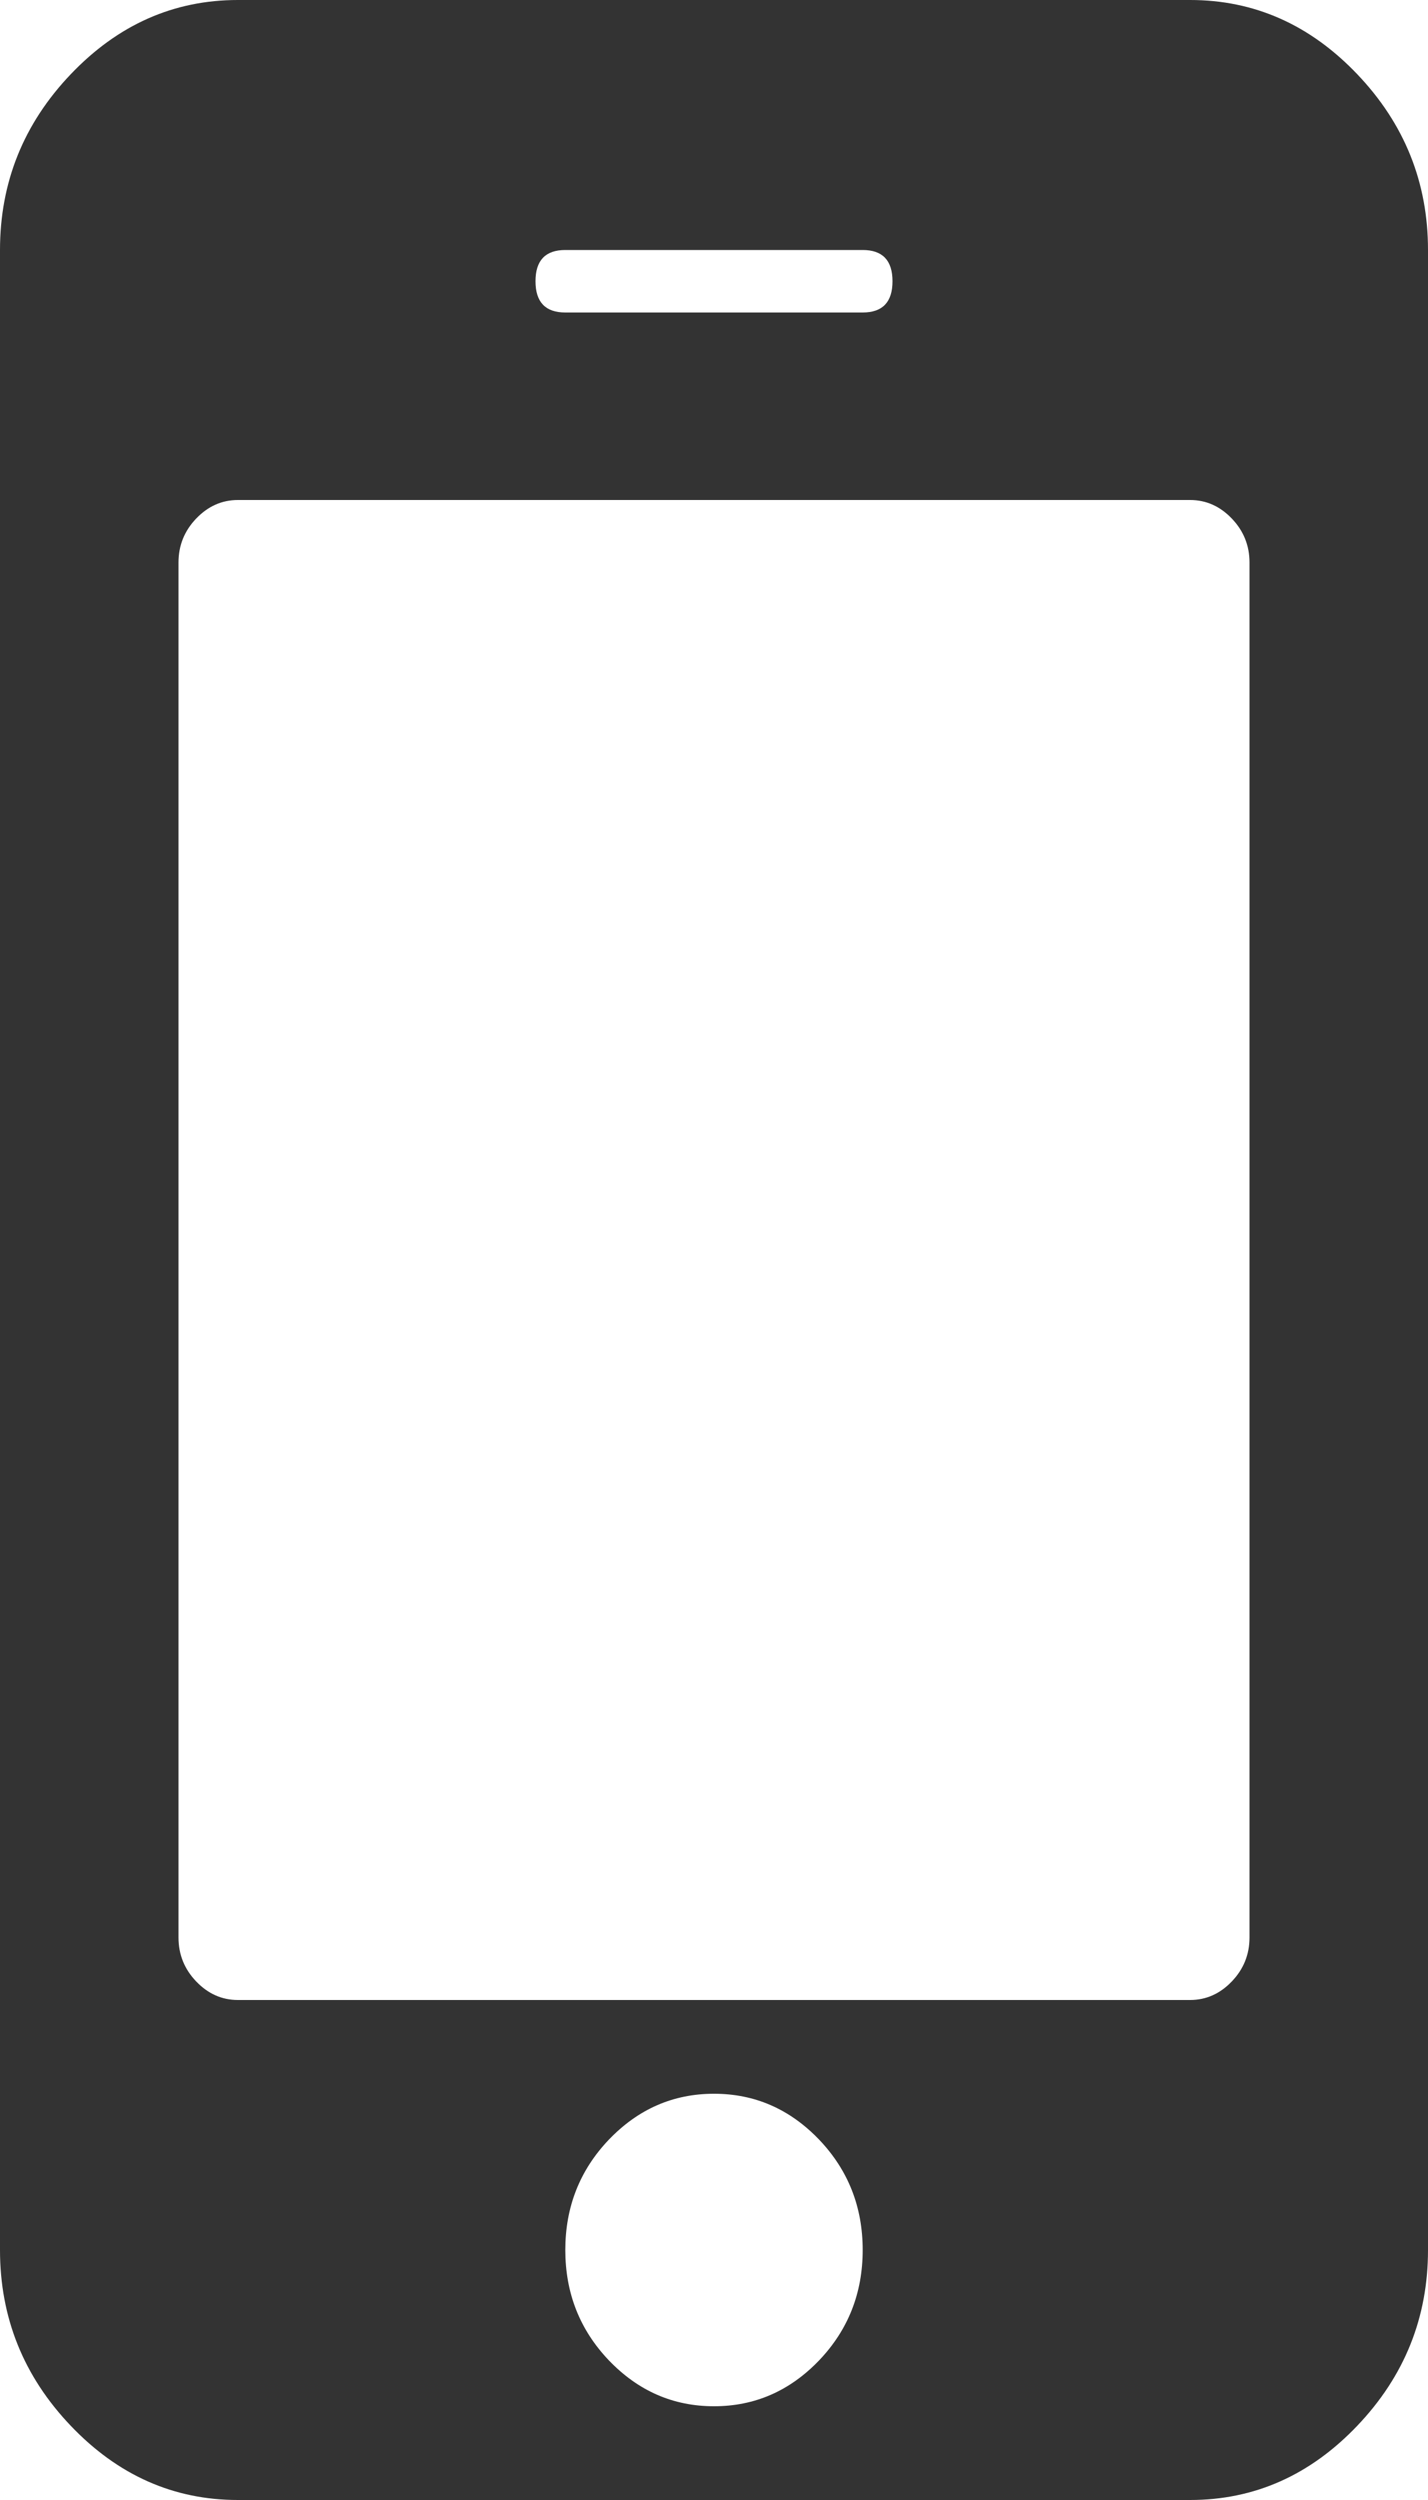﻿<?xml version="1.0" encoding="utf-8"?>
<svg version="1.1" xmlns:xlink="http://www.w3.org/1999/xlink" width="8px" height="14px" xmlns="http://www.w3.org/2000/svg">
  <g transform="matrix(1 0 0 1 -1005 -88 )">
    <path d="M 4.589 13.218  C 4.752 13.047  4.833 12.841  4.833 12.6  C 4.833 12.359  4.752 12.153  4.589 11.982  C 4.425 11.811  4.229 11.725  4 11.725  C 3.771 11.725  3.575 11.811  3.411 11.982  C 3.248 12.153  3.167 12.359  3.167 12.6  C 3.167 12.841  3.248 13.047  3.411 13.218  C 3.575 13.389  3.771 13.475  4 13.475  C 4.229 13.475  4.425 13.389  4.589 13.218  Z M 6.901 11.096  C 6.967 11.027  7 10.945  7 10.85  L 7 3.15  C 7 3.055  6.967 2.973  6.901 2.904  C 6.835 2.835  6.757 2.8  6.667 2.8  L 1.333 2.8  C 1.243 2.8  1.165 2.835  1.099 2.904  C 1.033 2.973  1 3.055  1 3.15  L 1 10.85  C 1 10.945  1.033 11.027  1.099 11.096  C 1.165 11.165  1.243 11.2  1.333 11.2  L 6.667 11.2  C 6.757 11.2  6.835 11.165  6.901 11.096  Z M 4.833 1.75  C 4.944 1.75  5 1.692  5 1.575  C 5 1.458  4.944 1.4  4.833 1.4  L 3.167 1.4  C 3.056 1.4  3 1.458  3 1.575  C 3 1.692  3.056 1.75  3.167 1.75  L 4.833 1.75  Z M 7.604 0.416  C 7.868 0.693  8 1.021  8 1.4  L 8 12.6  C 8 12.979  7.868 13.307  7.604 13.584  C 7.34 13.861  7.028 14  6.667 14  L 1.333 14  C 0.972 14  0.66 13.861  0.396 13.584  C 0.132 13.307  0 12.979  0 12.6  L 0 1.4  C 0 1.021  0.132 0.693  0.396 0.416  C 0.66 0.139  0.972 0  1.333 0  L 6.667 0  C 7.028 0  7.34 0.139  7.604 0.416  Z " fill-rule="nonzero" fill="#333333" stroke="none" transform="matrix(1 0 0 1 1005 88 )" />
  </g>
</svg>
